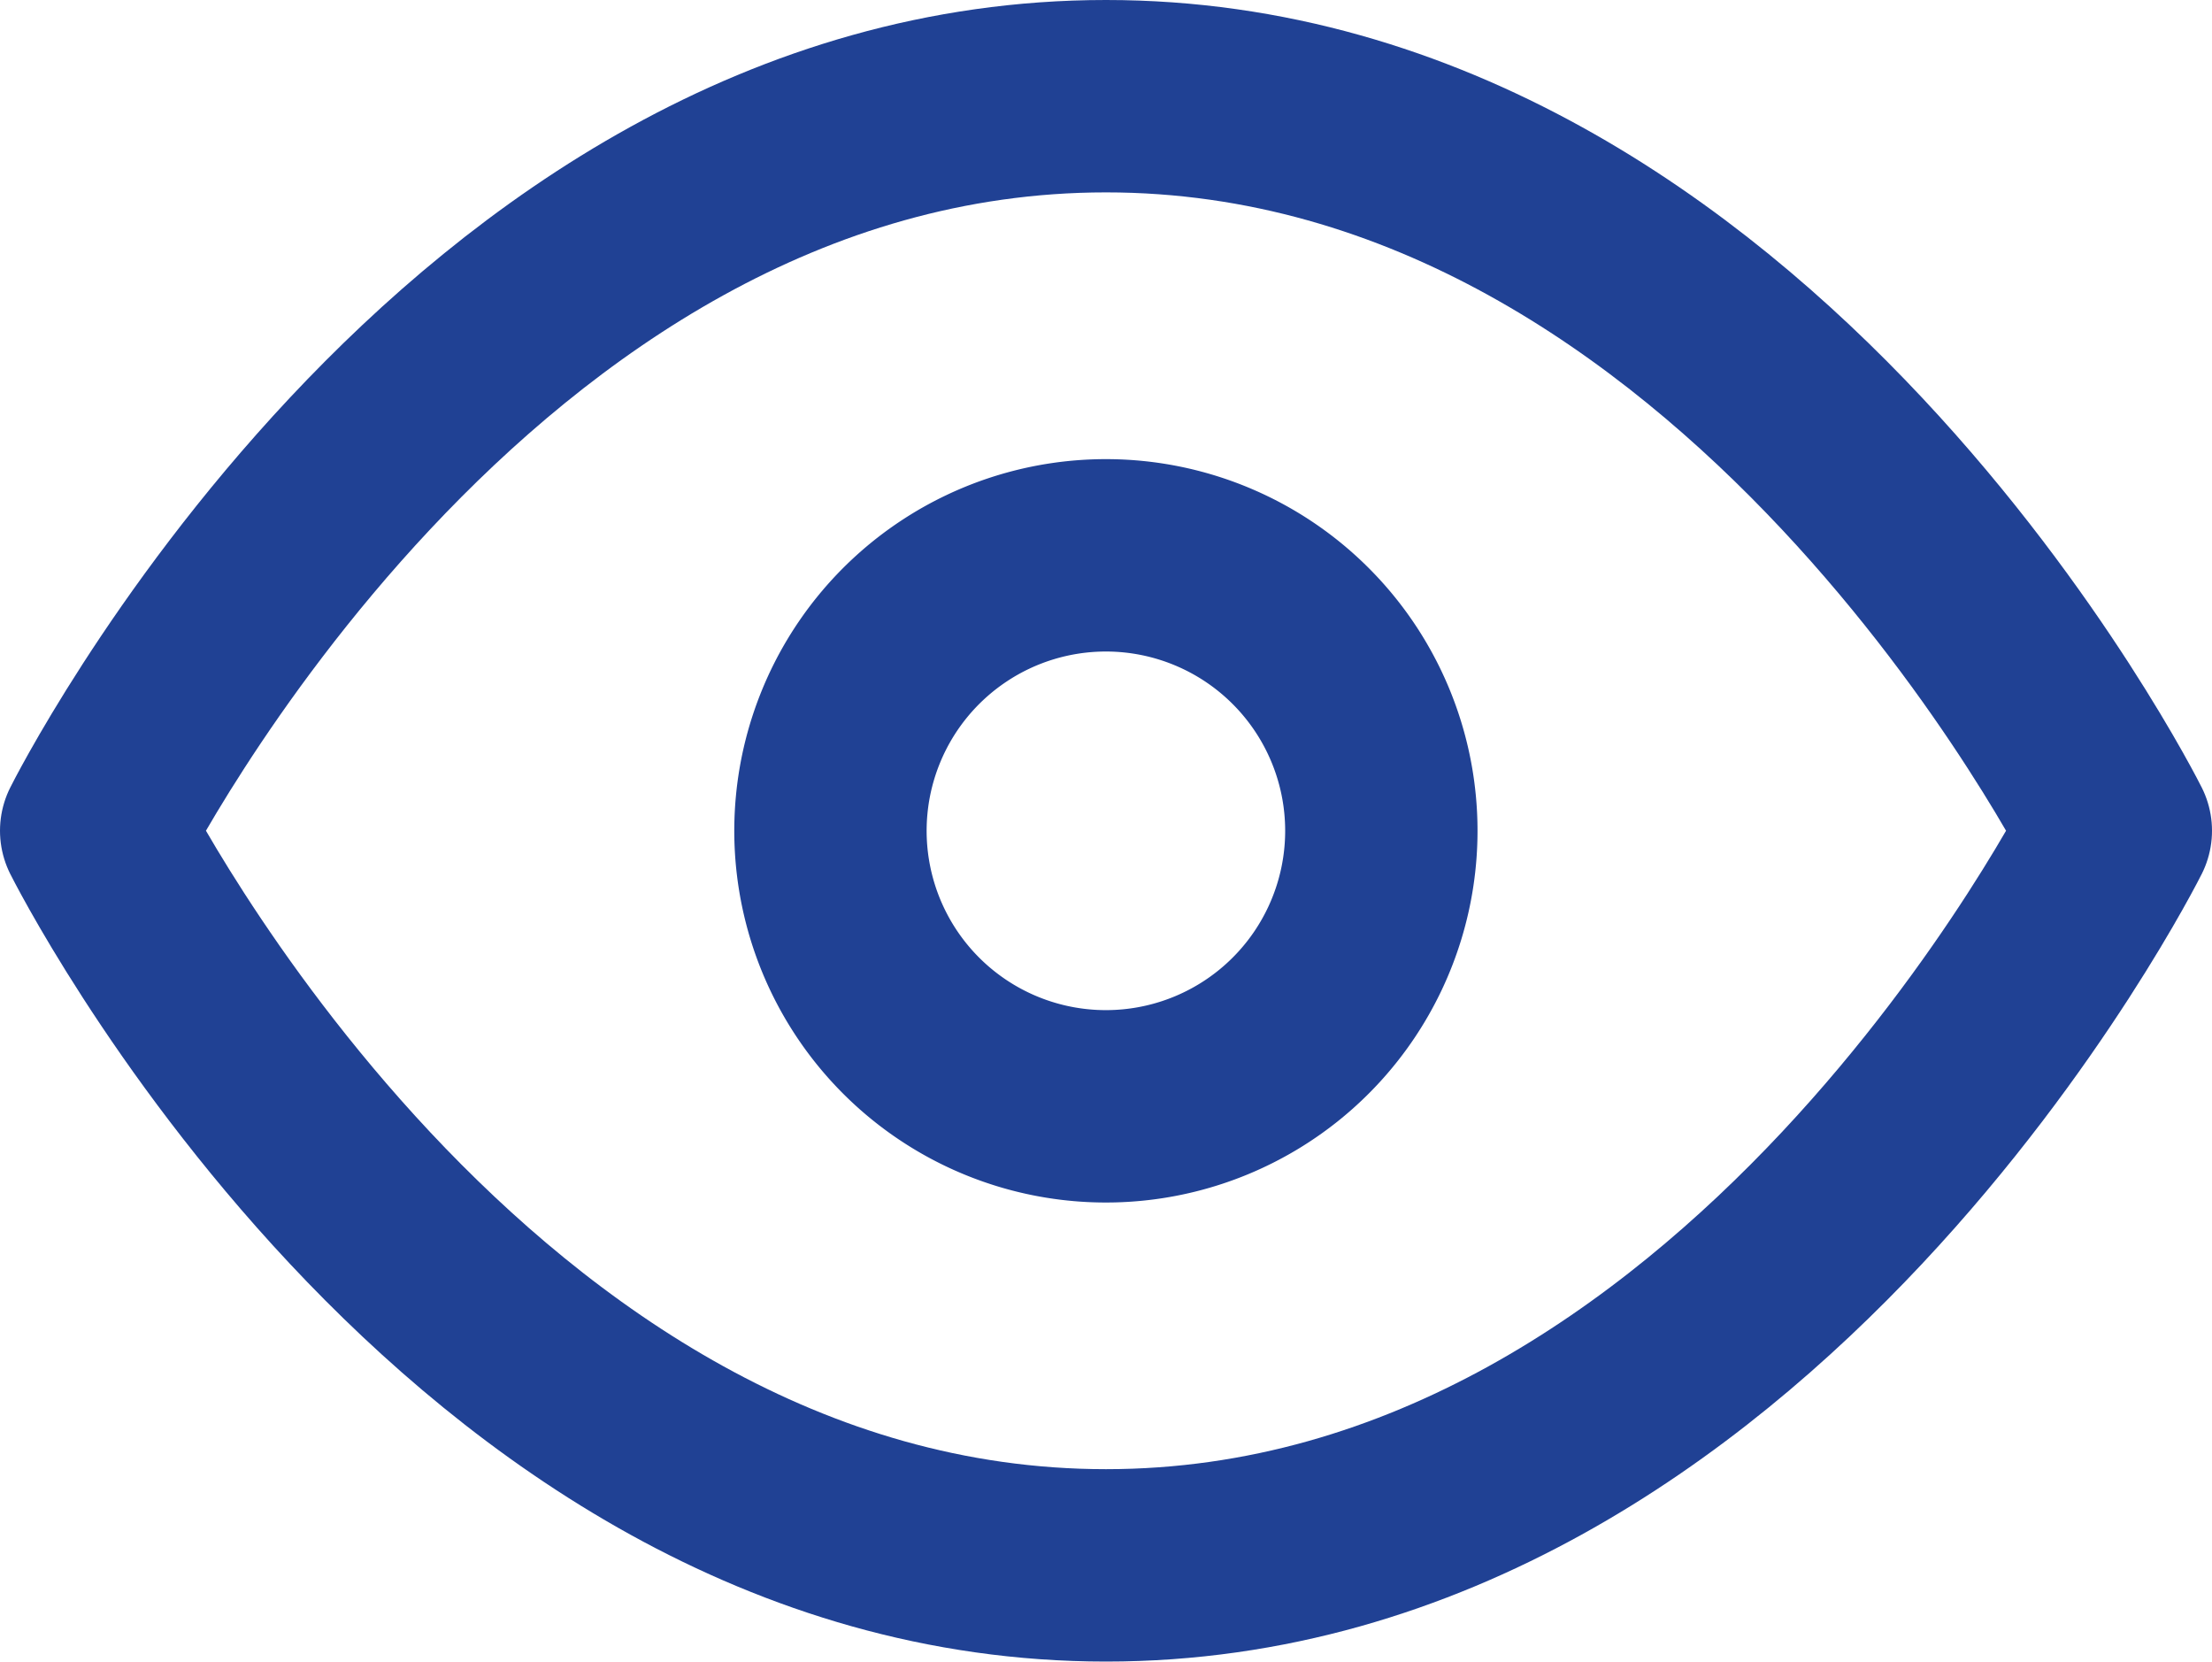 <svg xmlns="http://www.w3.org/2000/svg" width="23" height="17.273"><g fill="none" stroke="#204194" stroke-linecap="round" stroke-linejoin="round" stroke-width="2"><path data-name="Path 833" d="M1 8.636S4.818 1 11.5 1 22 8.636 22 8.636s-3.818 7.637-10.5 7.637S1 8.636 1 8.636z"/><path data-name="Path 834" d="M14.363 8.637A2.864 2.864 0 1111.5 5.773a2.864 2.864 0 012.863 2.864z"/></g></svg>
